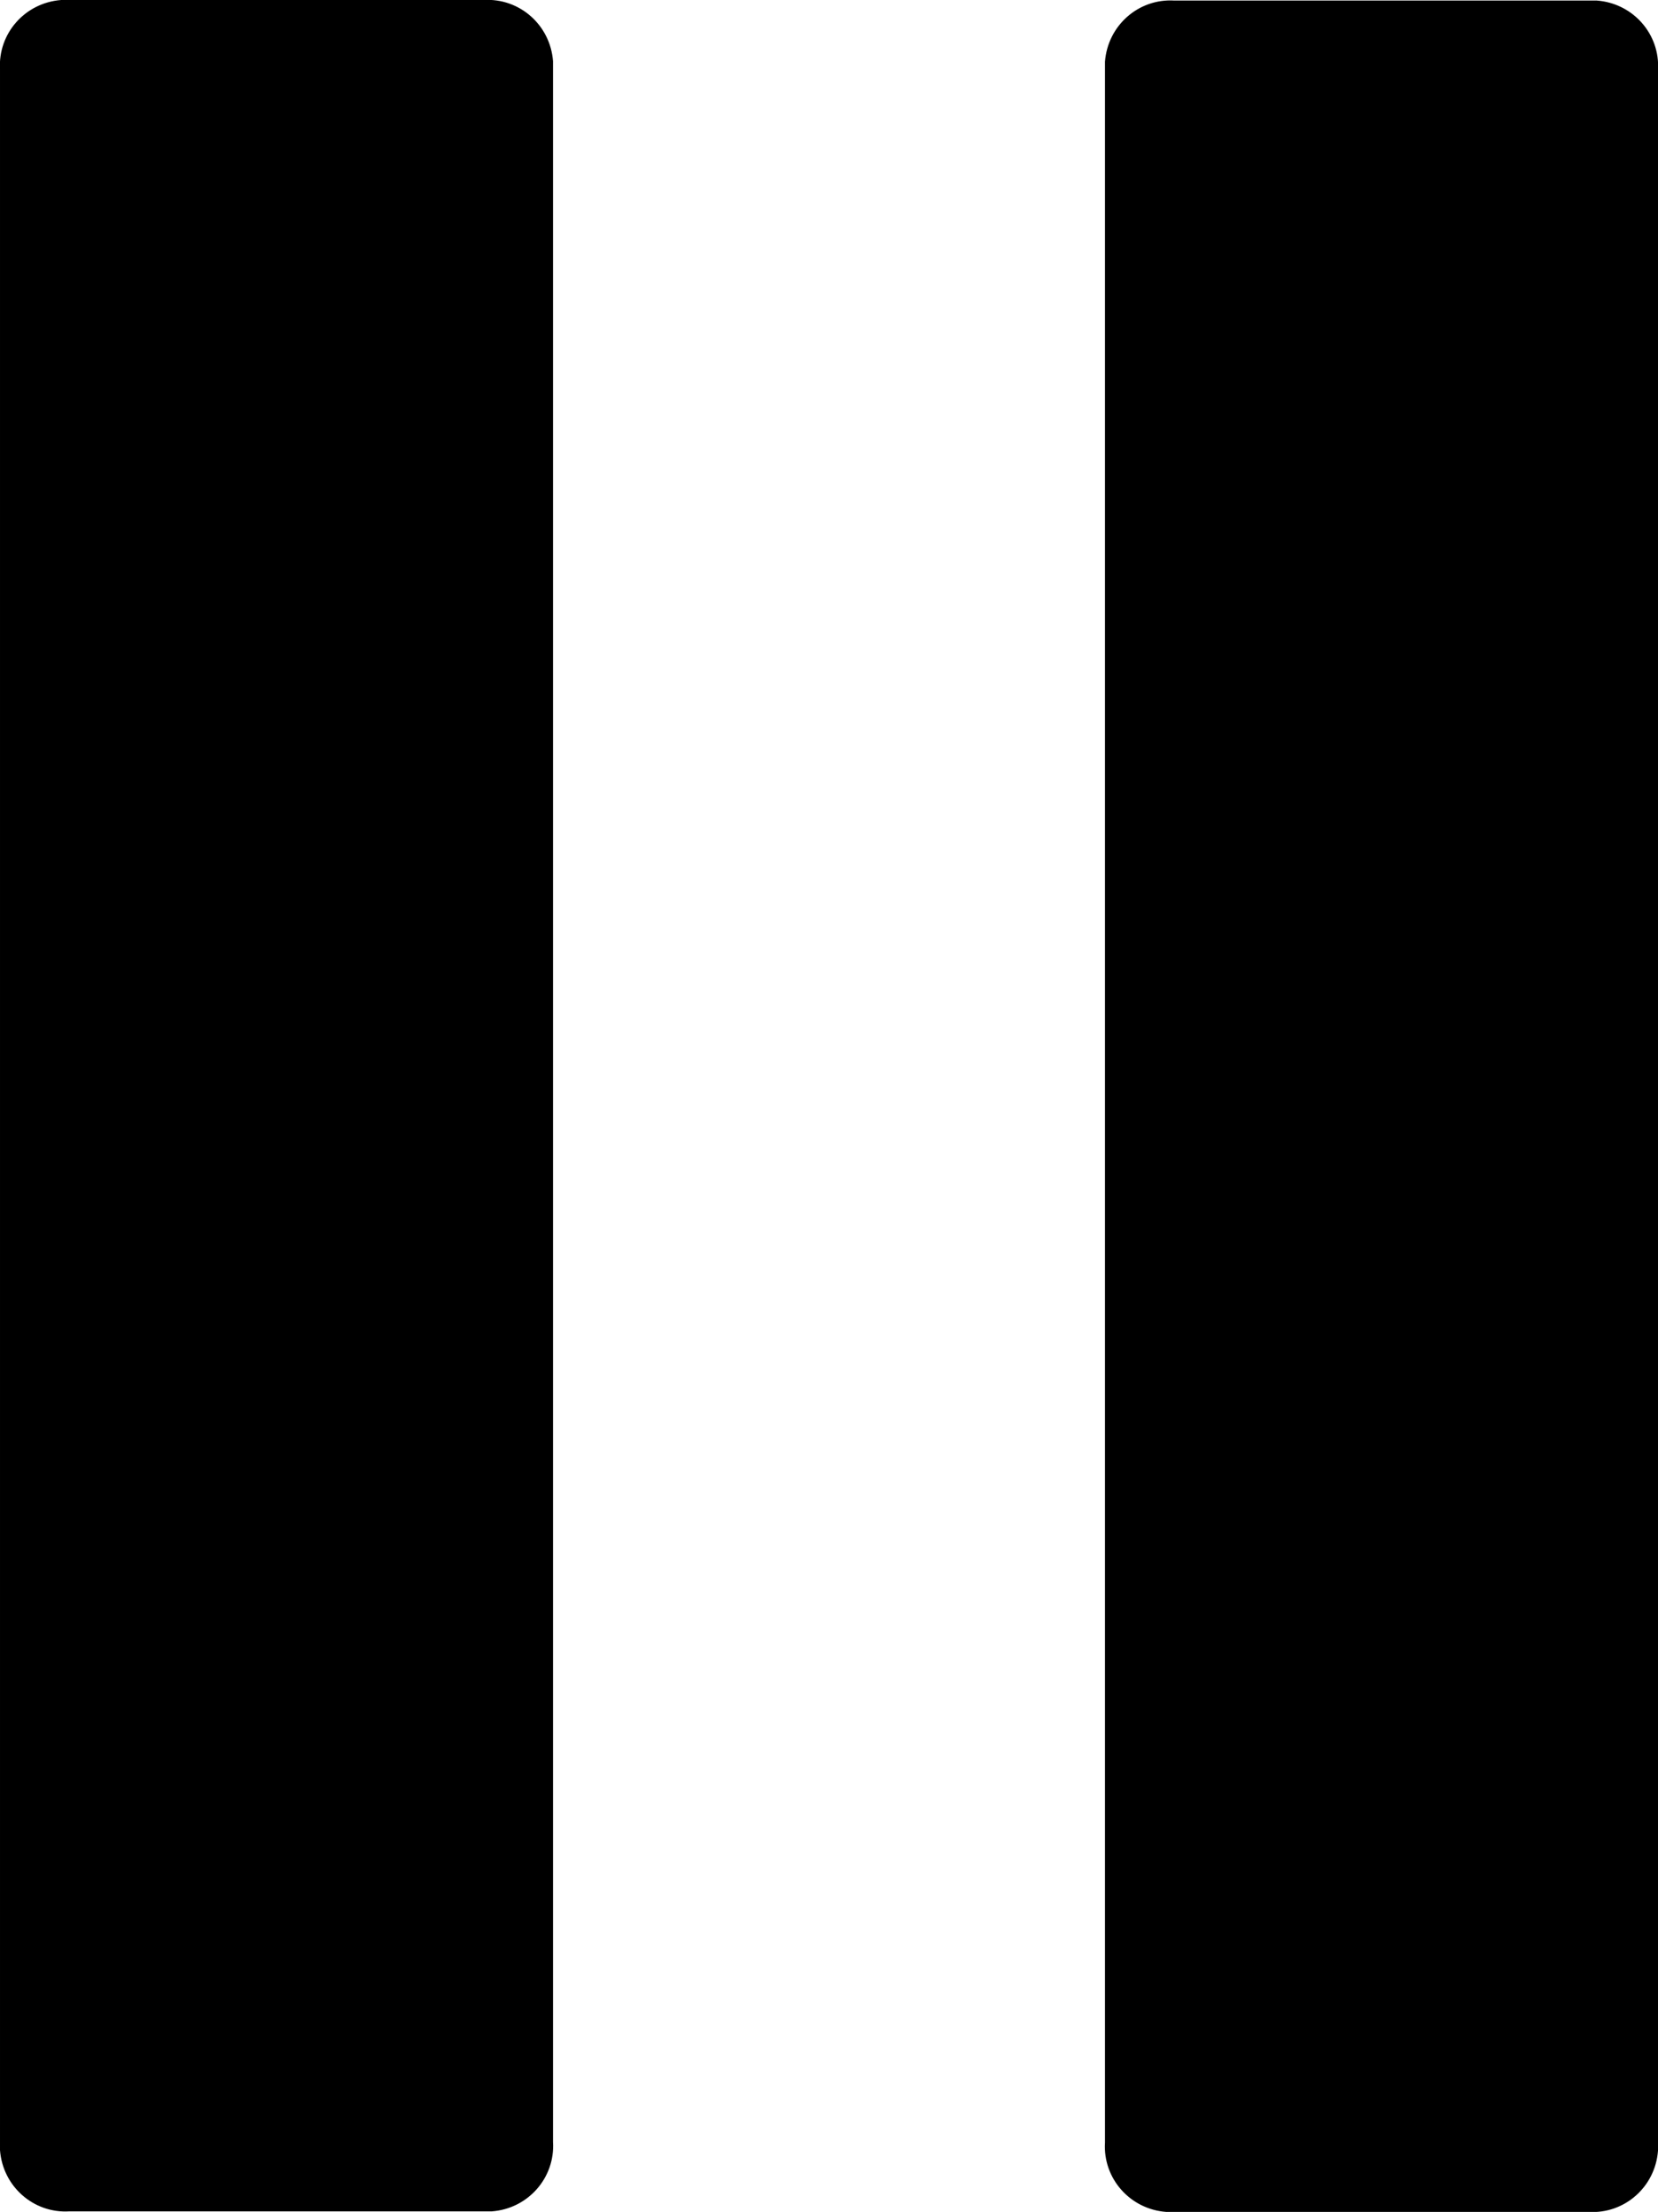 <?xml version="1.0" encoding="utf-8"?>
<!-- Generator: Adobe Illustrator 18.1.1, SVG Export Plug-In . SVG Version: 6.00 Build 0)  -->
<svg version="1.1" id="Layer_1" xmlns="http://www.w3.org/2000/svg" xmlns:xlink="http://www.w3.org/1999/xlink" x="0px" y="0px"
	 width="306.1px" height="408.2px" viewBox="152.9 191.9 306.1 408.2" enable-background="new 152.9 191.9 306.1 408.2"
	 xml:space="preserve">
<g transform="translate(887 1622)">
	<path d="M-632-1034.8c0.4,6.6-4.6,12.3-11.3,12.8c-0.5,0-1,0-1.5,0h-76.5c-6.6,0.4-12.3-4.6-12.8-11.3c0-0.5,0-1,0-1.5v-382.5
		c-0.4-6.6,4.6-12.3,11.3-12.8c0.5,0,1,0,1.5,0h76.5c6.6-0.4,12.3,4.6,12.8,11.3c0,0.5,0,1,0,1.5V-1034.8z M-428-1417.2
		c0.4-6.6-4.6-12.3-11.3-12.8c-0.5,0-1,0-1.5,0h-76.5c-6.6-0.4-12.3,4.6-12.8,11.3c0,0.5,0,1,0,1.5v382.5
		c-0.4,6.6,4.6,12.3,11.3,12.8c0.5,0,1,0,1.5,0h76.5c6.6,0.4,12.3-4.6,12.8-11.3c0-0.5,0-1,0-1.5V-1417.2z"/>
</g>
</svg>
